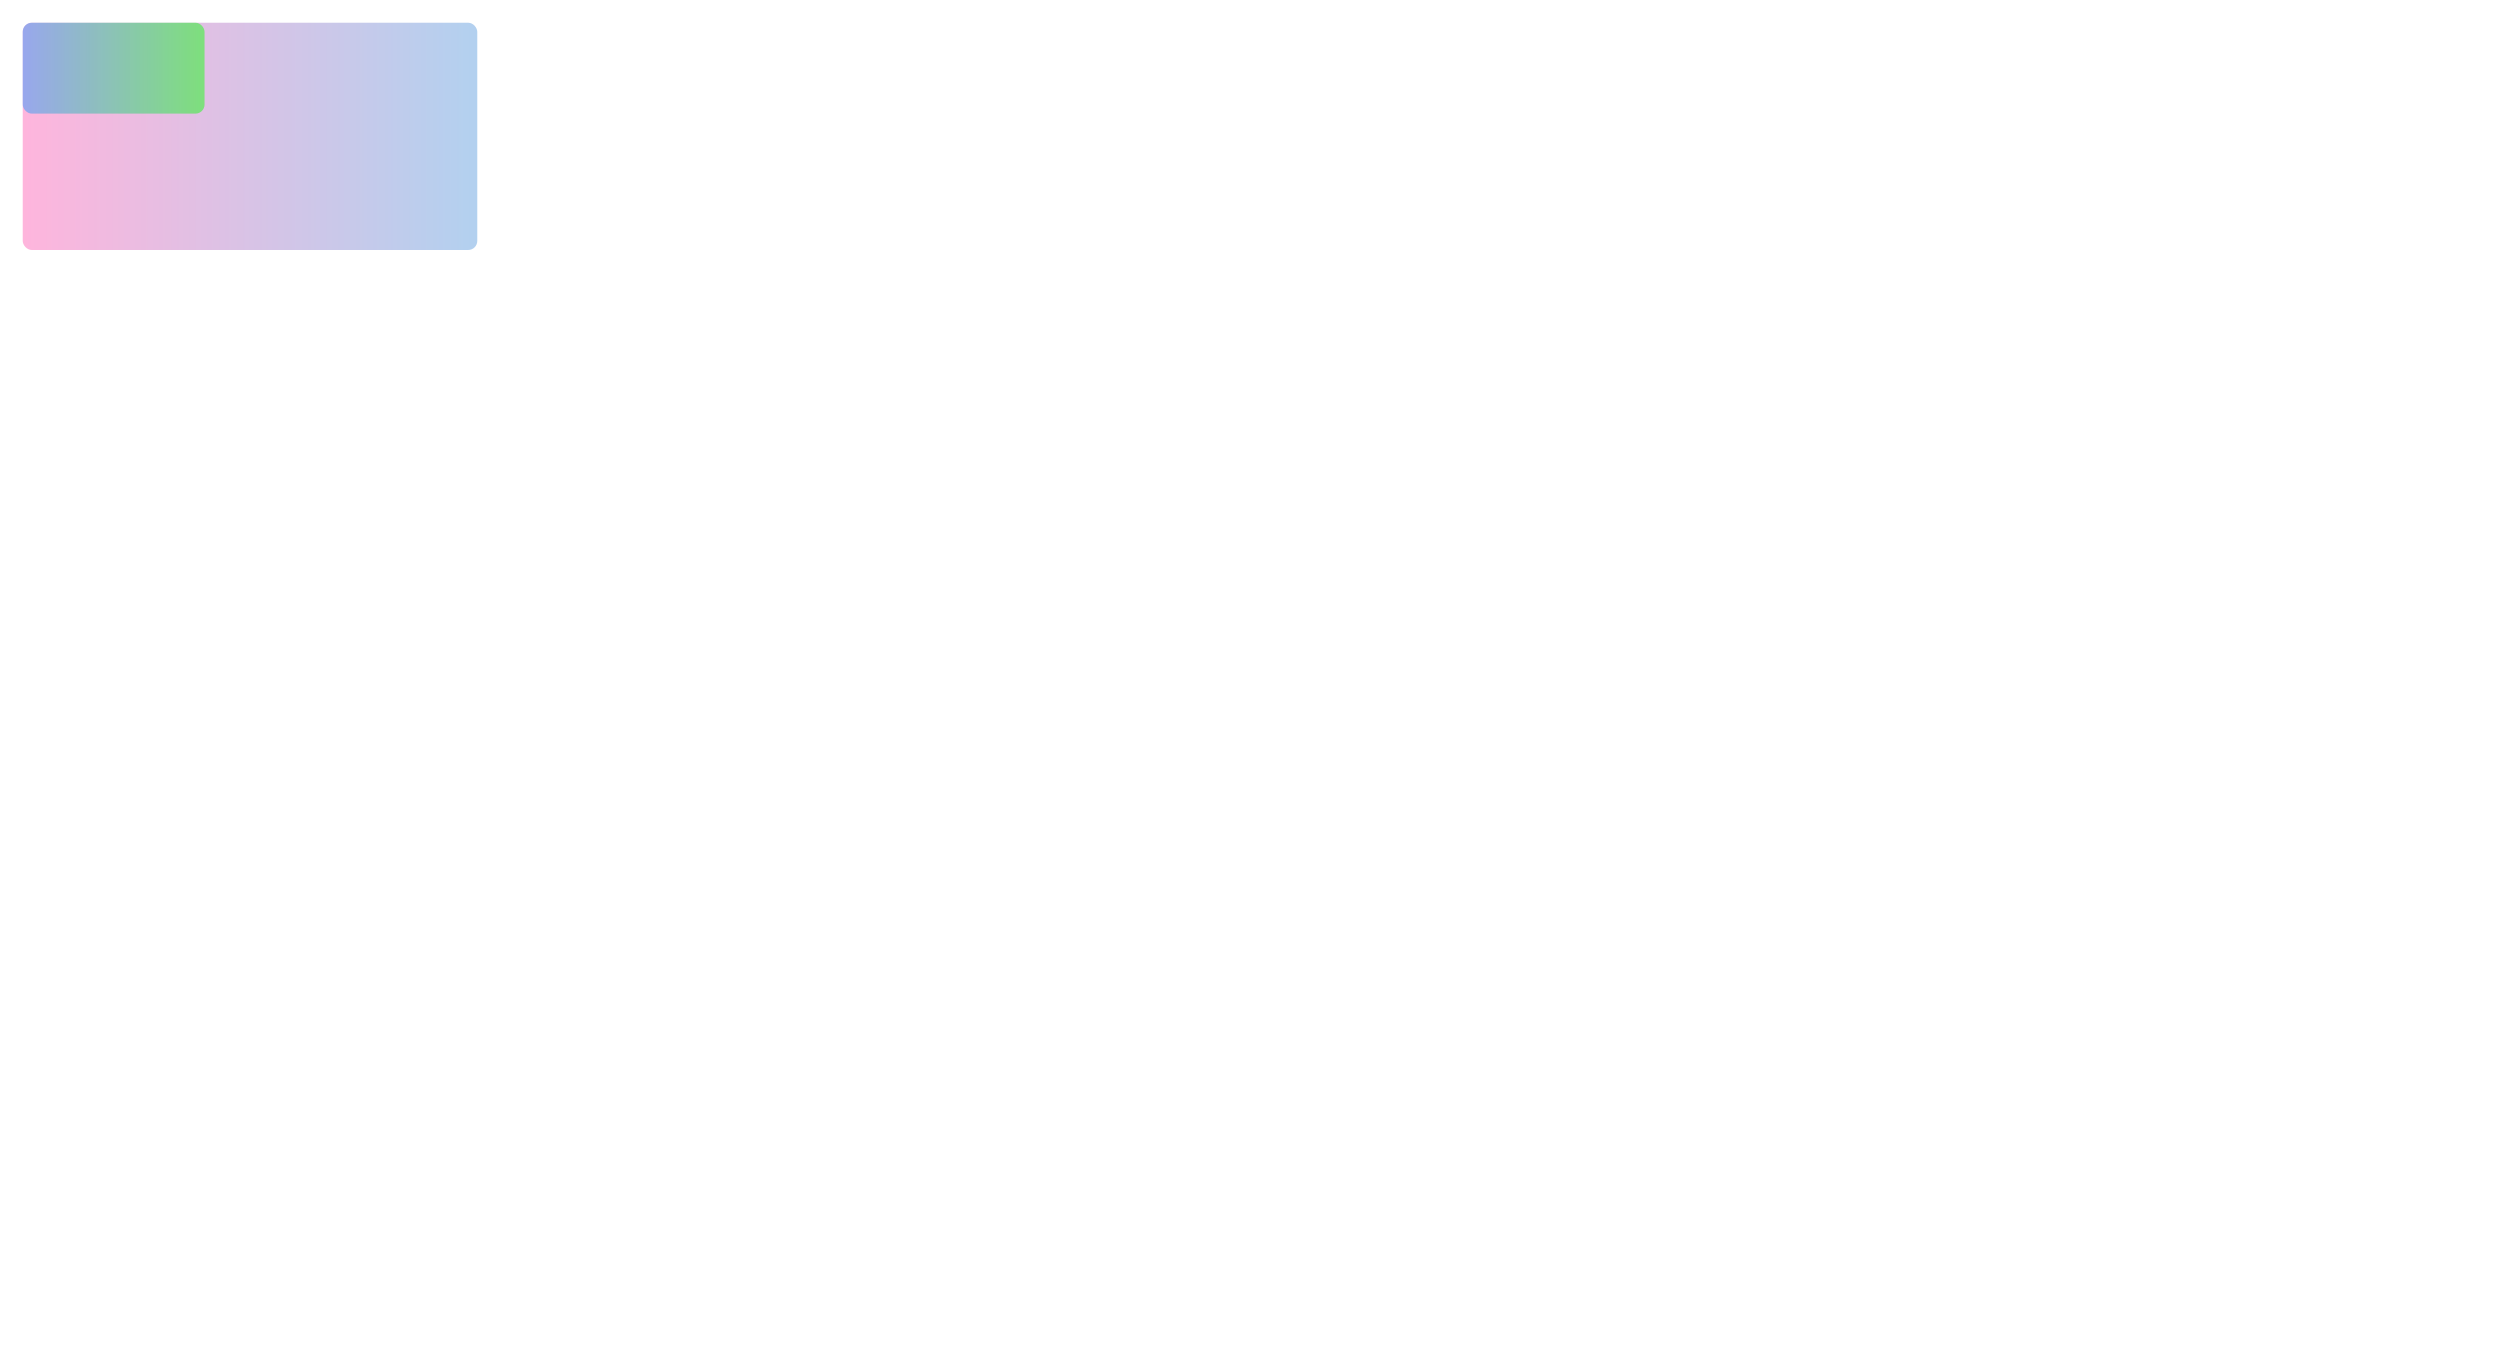 <svg xmlns="http://www.w3.org/2000/svg" width="550" height="300">
  <style>
    @keyframes myScalingAnimation {
    from { transform: scale(1); }
    to { transform: scale(5); }
    }
    .animate-this-rect {
    animation: myScalingAnimation 6s ease infinite alternate;
    transform-origin: 5px 5px; /* Center of the rectangle */
    }
  </style>
  <linearGradient x1="0%" y1="0%" x2="100%" y2="0%" id="mx-gradient-ff0a8d-1-0066cc-1-e-0">
    <stop offset="0%" style="stop-color: rgb(255, 10, 141); stop-opacity: 1;" />
    <stop offset="100%" style="stop-color: rgb(0, 102, 204); stop-opacity: 1;" />
  </linearGradient>
  <linearGradient x1="100%" y1="0%" x2="0%" y2="0%" id="mx-gradient-3399ff-1-1cff14-1-e-0">
    <stop offset="0%" style="stop-color: rgb(28, 255, 20); stop-opacity: 1;" />
    <stop offset="100%" style="stop-color: rgb(51, 153, 255); stop-opacity: 1;" />
  </linearGradient>
  <style type="text/css">svg.ge-export-svg-dark &gt; * { filter: invert(100%) hue-rotate(180deg);
    }&#xa;svg.ge-export-svg-dark image { filter: invert(100%) hue-rotate(180deg) }</style>

  <rect class="animate-this-rect" x="5" y="5" width="100" height="50" rx="2" ry="2" fill-opacity="0.3"
    fill="url(#mx-gradient-ff0a8d-1-0066cc-1-e-0)" stroke="none" pointer-events="all" />
  <rect class="animate-this-rect" x="5" y="5" width="40" height="20 " rx="2" ry="2" fill-opacity="0.5"
    fill="url(#mx-gradient-3399ff-1-1cff14-1-e-0)" stroke="none" pointer-events="all" />

</svg>
